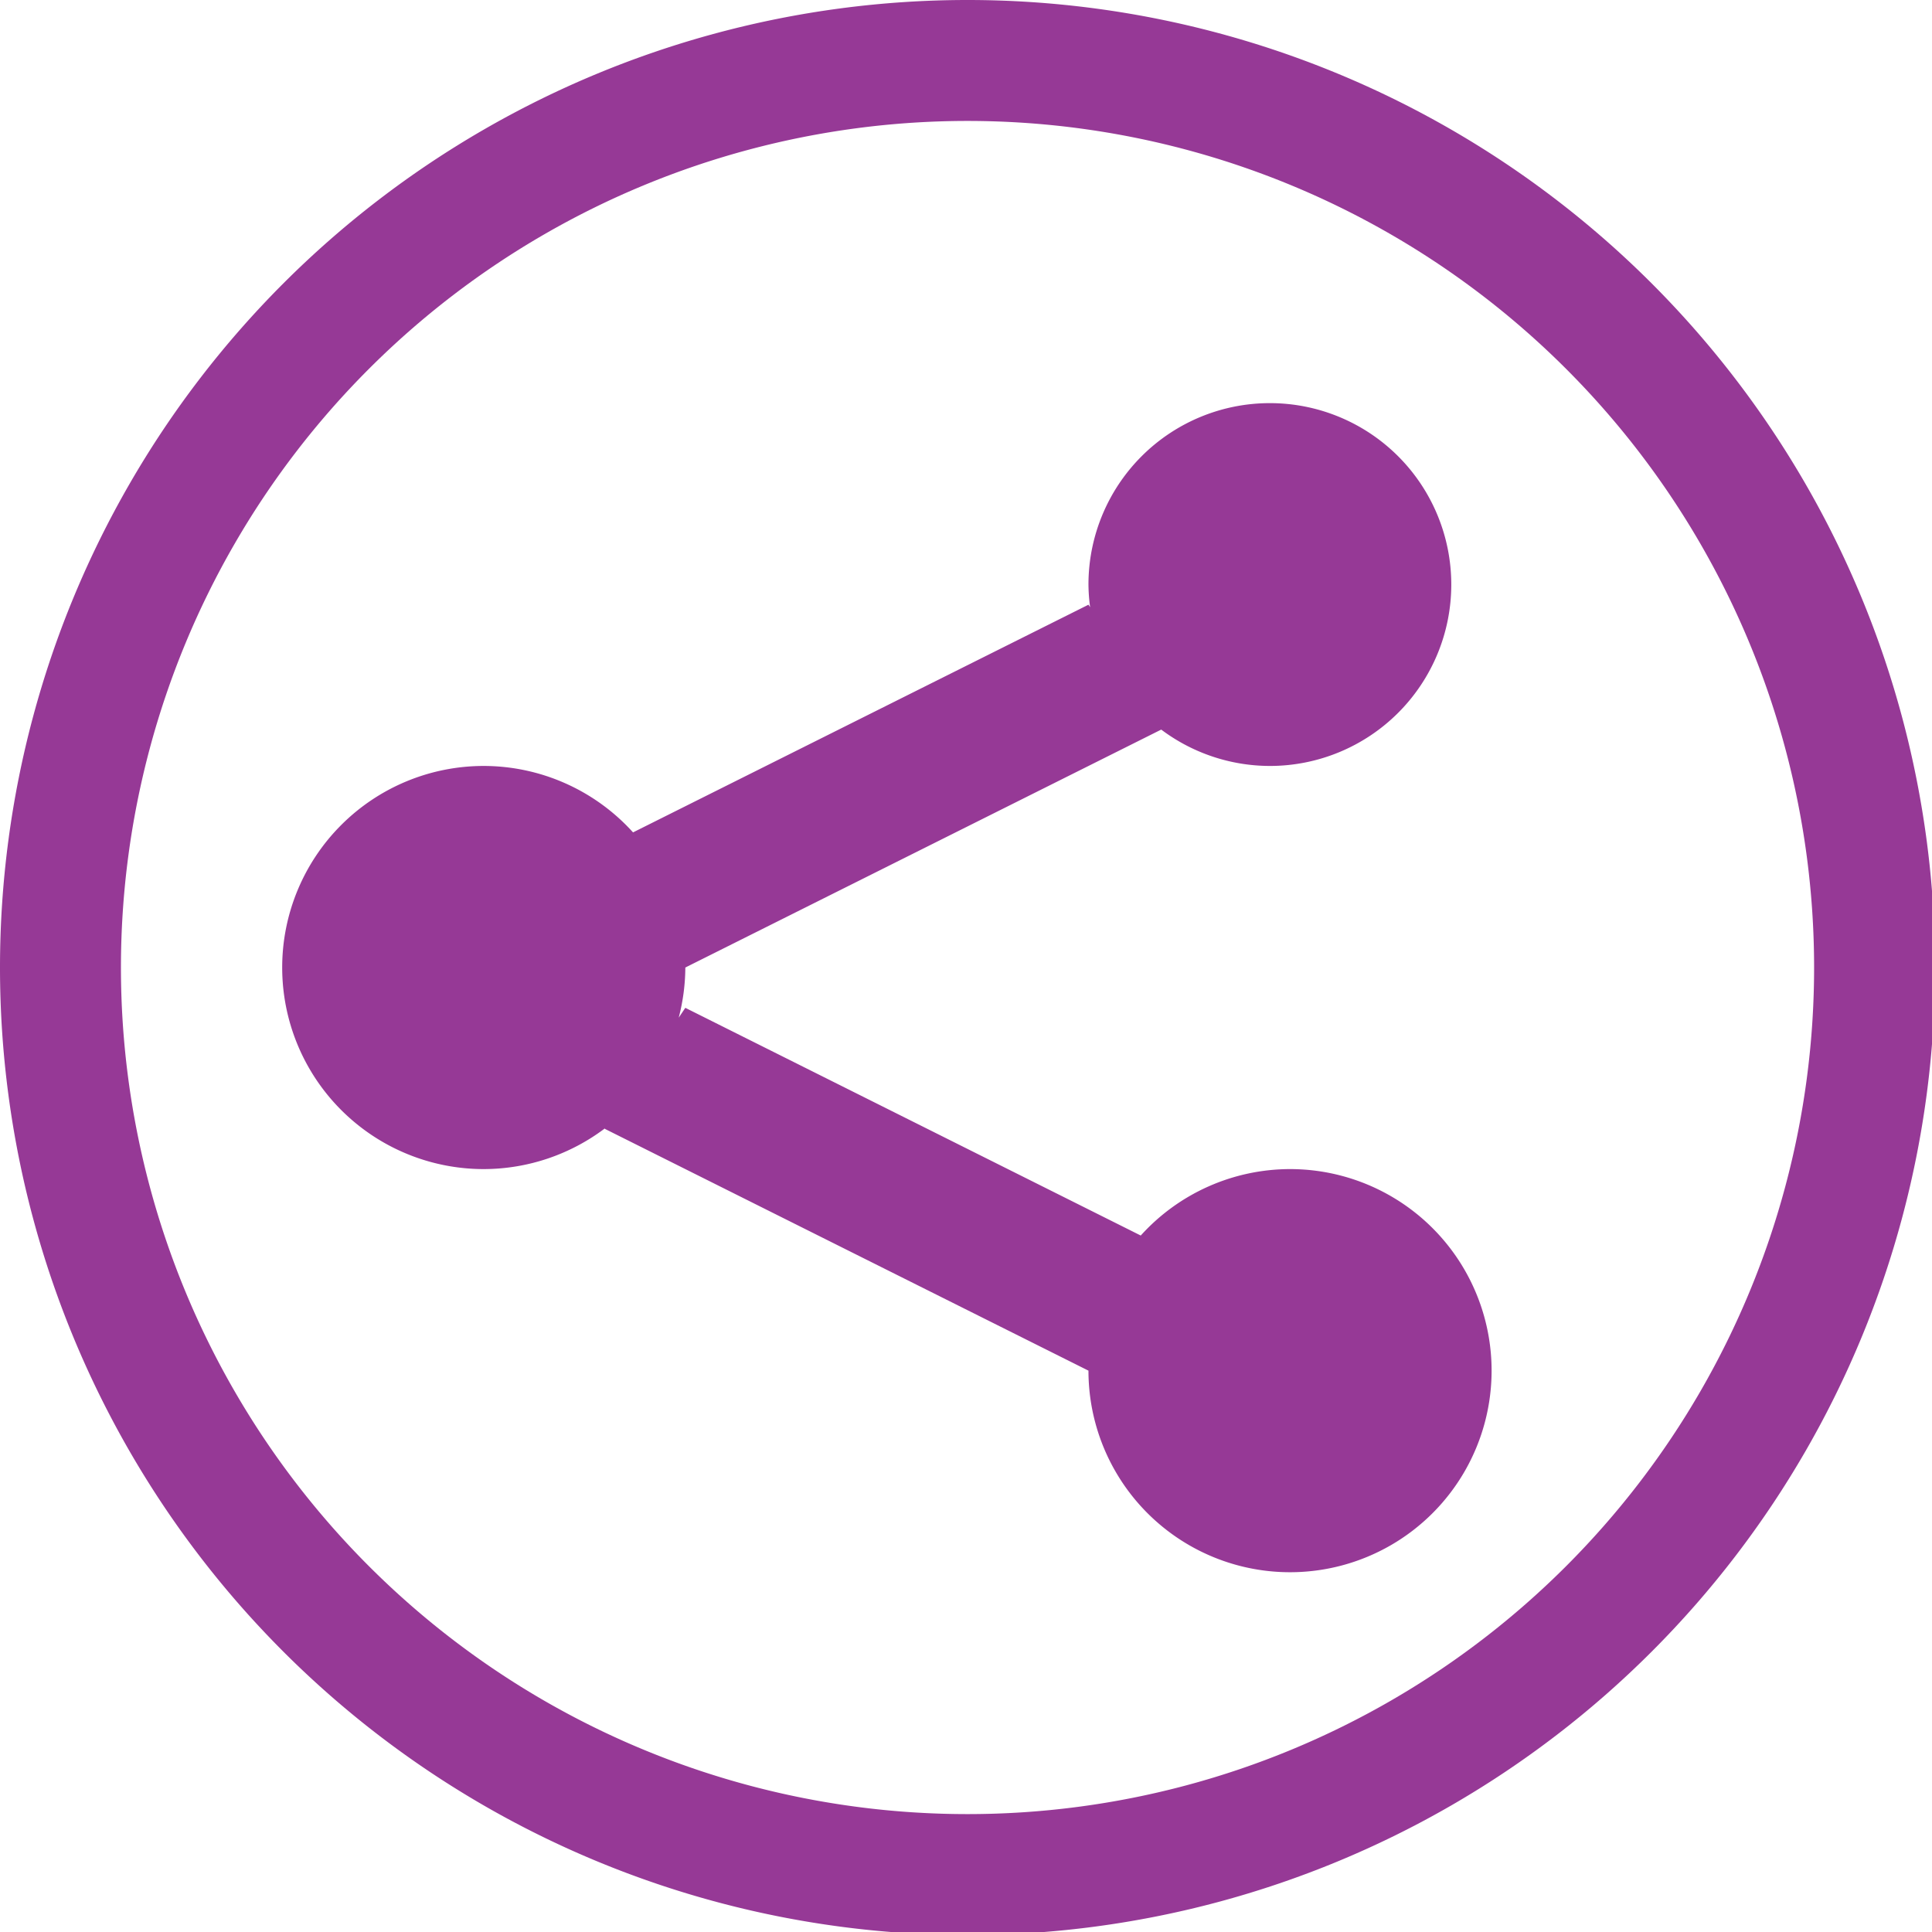 <?xml version="1.0" encoding="UTF-8" standalone="no"?>
<svg
   xmlns:dc="http://purl.org/dc/elements/1.1/"
   xmlns:cc="http://creativecommons.org/ns#"
   xmlns:rdf="http://www.w3.org/1999/02/22-rdf-syntax-ns#"
   xmlns:svg="http://www.w3.org/2000/svg"
   xmlns="http://www.w3.org/2000/svg"
   xmlns:sodipodi="http://sodipodi.sourceforge.net/DTD/sodipodi-0.dtd"
   xmlns:inkscape="http://www.inkscape.org/namespaces/inkscape"
   width="48"
   height="48"
   viewBox="0 0 12.7 12.7"
   version="1.1"
   id="svg4"
   sodipodi:docname="shares.svg"
   inkscape:version="0.92.5 (2060ec1f9f, 2020-04-08)">
  <defs
     id="defs8">
  <style
     id="current-color-scheme"
     type="text/css">
      .ColorScheme-Highlight {
        color:#963996;
      }
  </style>
  </defs>
  <path
     class="ColorScheme-Highlight"
     style="fill:currentColor"
     d="M 24 0 A 24 24 0 0 0 0 24 A 24 24 0 0 0 24 48 A 24 24 0 0 0 48 24 A 24 24 0 0 0 24 0 z M 24 3 A 21 21 0 0 1 45 24 A 21 21 0 0 1 24 45 A 21 21 0 0 1 3 24 A 21 21 0 0 1 24 3 z M 31.5 10 A 4.5 4.5 0 0 0 27 14.5 A 4.5 4.5 0 0 0 27.041 15.062 L 27 15 L 15.703 20.648 A 5 5 0 0 0 12 19 A 5 5 0 0 0 7 24 A 5 5 0 0 0 12 29 A 5 5 0 0 0 15.01 27.986 L 15 28 L 27 34 A 5 5 0 0 0 32 39 A 5 5 0 0 0 37 34 A 5 5 0 0 0 32 29 A 5 5 0 0 0 28.297 30.648 L 17 25 L 16.836 25.244 A 5 5 0 0 0 17 24 L 28.805 18.098 A 4.5 4.5 0 0 0 31.5 19 A 4.5 4.5 0 0 0 36 14.5 A 4.5 4.5 0 0 0 31.5 10 z "
     transform="scale(0.265)"
     id="path817" />
</svg>
